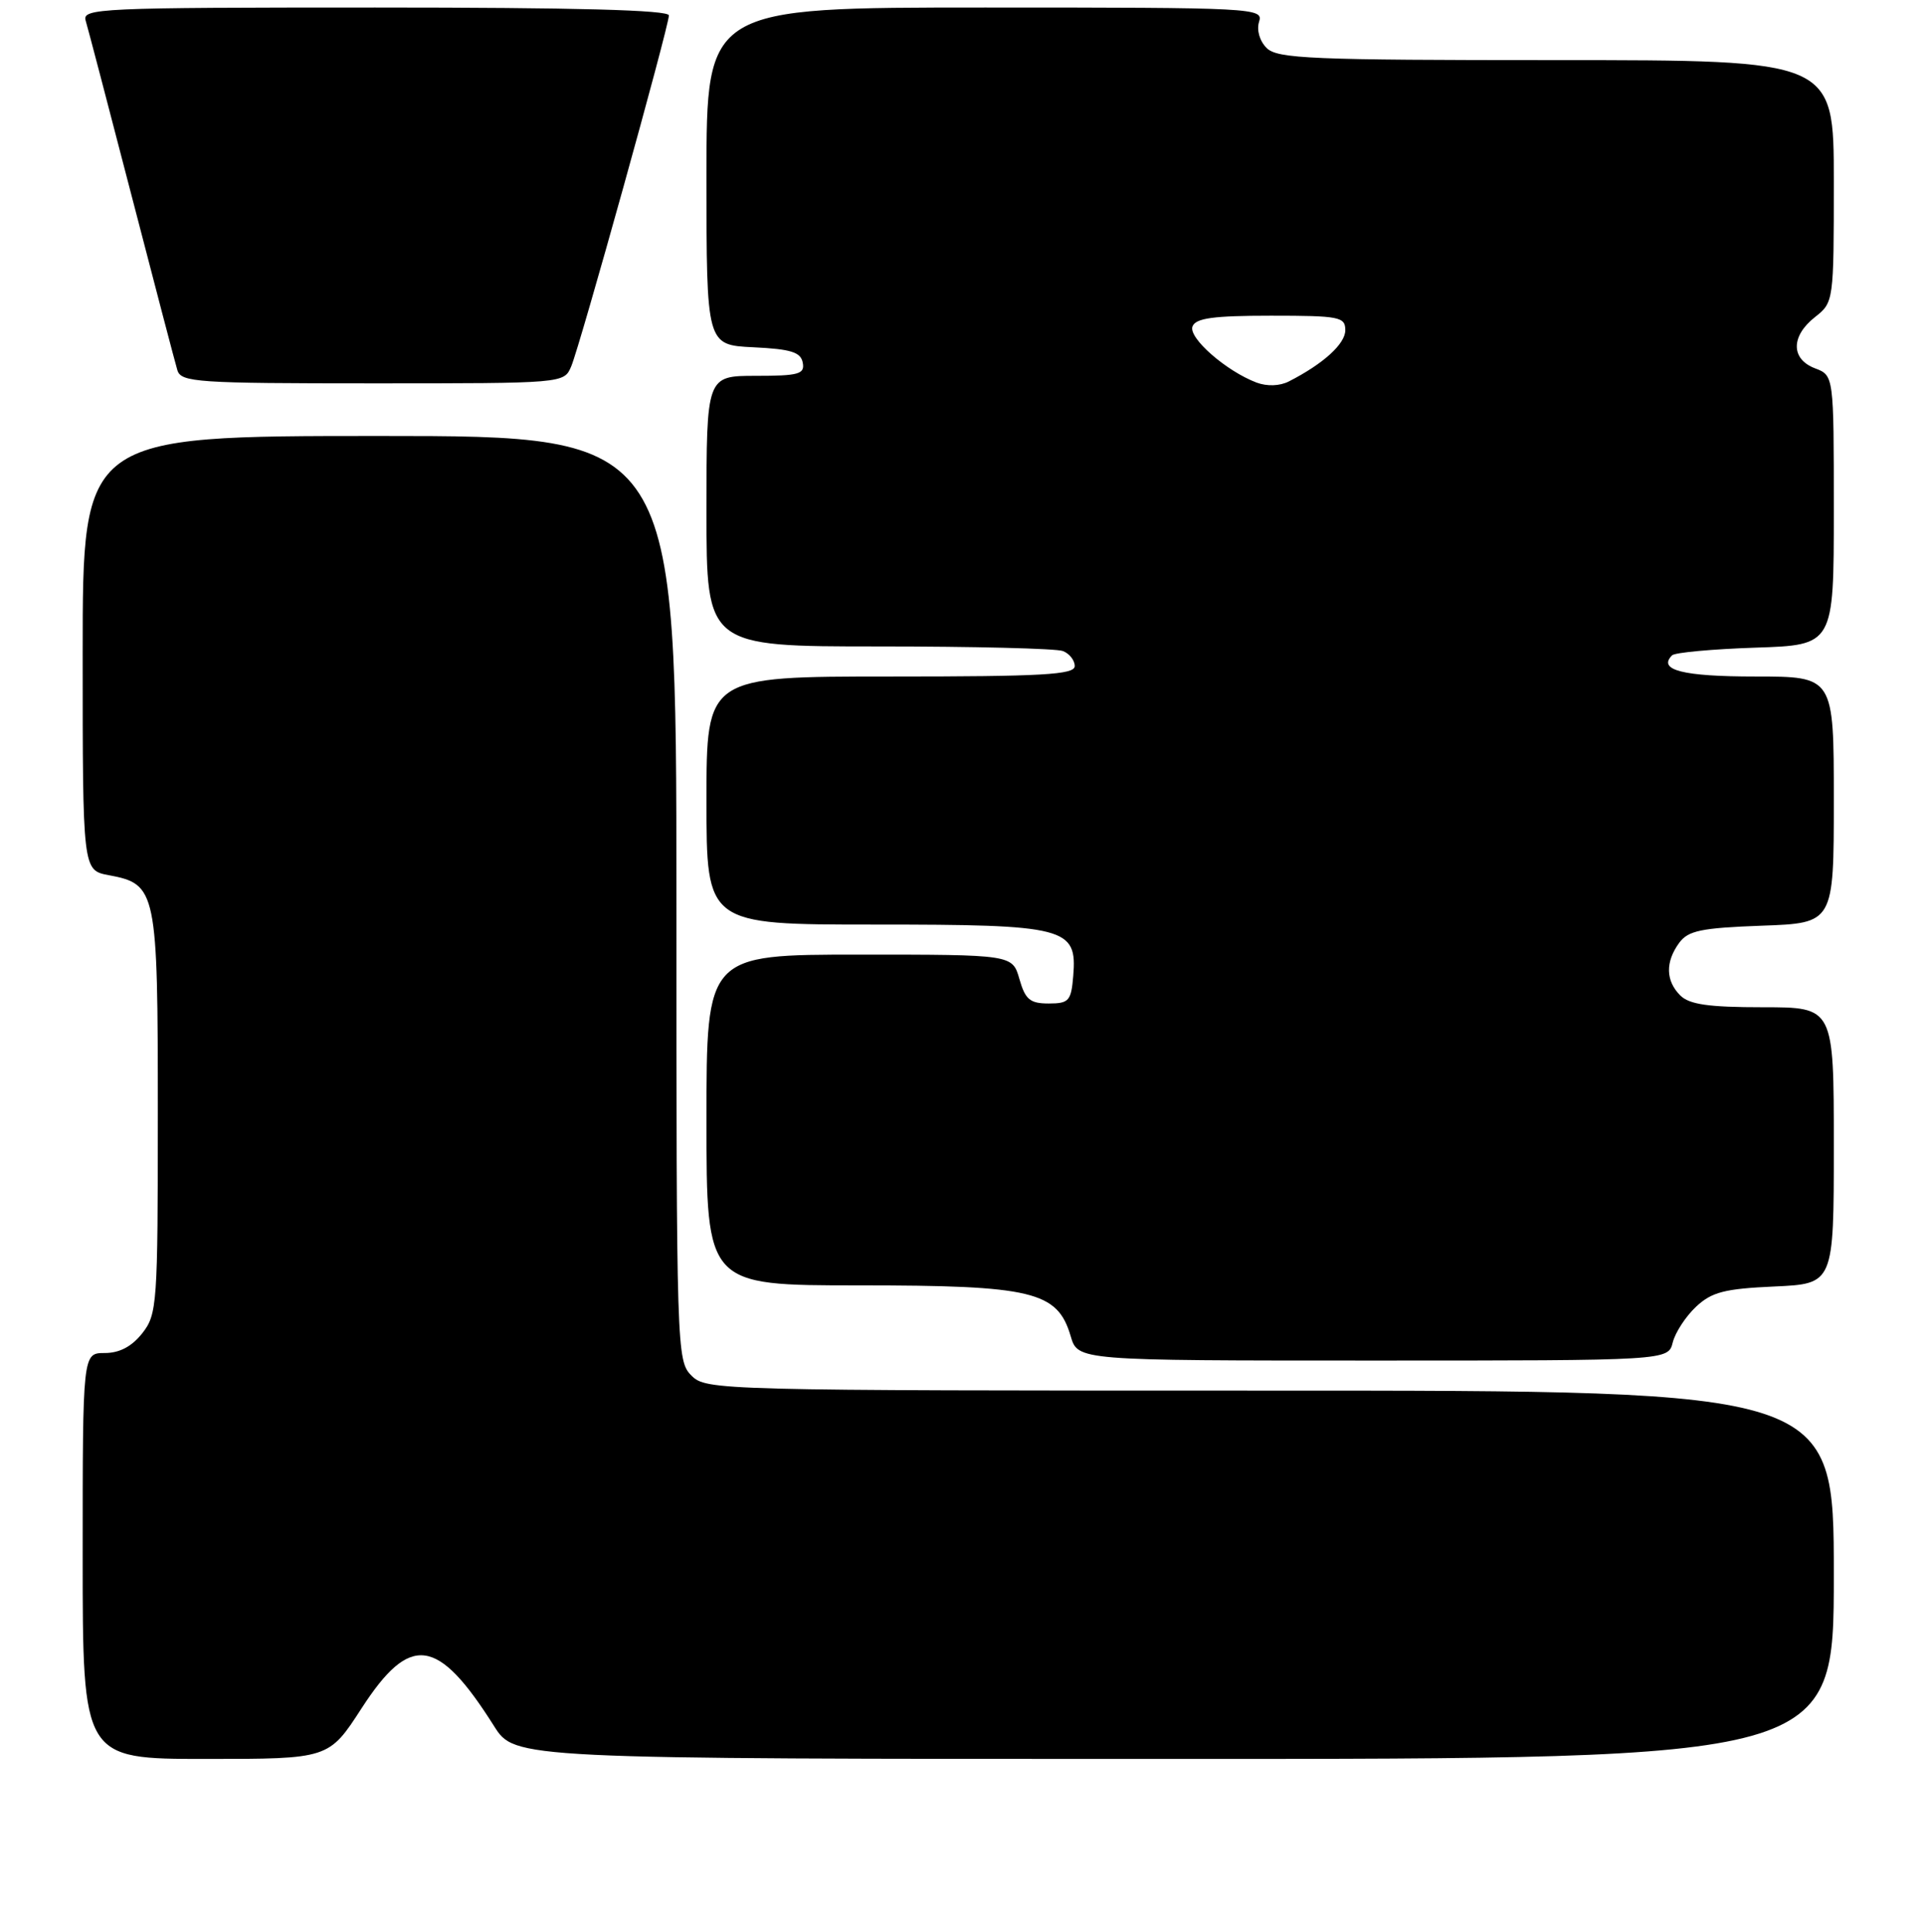 <?xml version="1.0" encoding="UTF-8" standalone="no"?>
<!DOCTYPE svg PUBLIC "-//W3C//DTD SVG 1.1//EN" "http://www.w3.org/Graphics/SVG/1.1/DTD/svg11.dtd" >
<svg xmlns="http://www.w3.org/2000/svg" xmlns:xlink="http://www.w3.org/1999/xlink" version="1.1" viewBox="0 0 256 257">
 <g >
 <path fill="currentColor"
d=" M 48.12 227.25 C 54.59 217.27 58.24 217.76 65.73 229.62 C 68.50 234.00 68.50 234.00 156.25 234.00 C 244.00 234.00 244.00 234.00 244.00 209.50 C 244.00 185.00 244.00 185.00 169.00 185.00 C 95.33 185.00 93.96 184.96 92.00 183.00 C 90.04 181.04 90.00 179.67 90.00 119.50 C 90.00 58.00 90.00 58.00 50.50 58.00 C 11.00 58.00 11.00 58.00 11.00 86.89 C 11.00 115.78 11.00 115.78 14.47 116.43 C 20.84 117.62 21.00 118.40 21.00 148.09 C 21.00 173.53 20.91 174.85 18.93 177.37 C 17.53 179.14 15.90 180.00 13.93 180.00 C 11.00 180.00 11.00 180.00 11.00 207.00 C 11.00 234.00 11.00 234.00 27.37 234.00 C 43.75 234.00 43.75 234.00 48.12 227.25 Z  M 222.57 178.59 C 222.90 177.27 224.29 175.14 225.66 173.85 C 227.75 171.89 229.44 171.45 236.08 171.15 C 244.00 170.79 244.00 170.79 244.00 152.39 C 244.00 134.00 244.00 134.00 234.57 134.00 C 227.33 134.00 224.78 133.63 223.57 132.43 C 221.62 130.48 221.57 127.98 223.42 125.44 C 224.62 123.80 226.33 123.45 234.42 123.15 C 244.00 122.81 244.00 122.81 244.00 106.40 C 244.00 90.00 244.00 90.00 233.56 90.00 C 223.89 90.00 220.53 89.14 222.48 87.18 C 222.86 86.81 227.85 86.35 233.58 86.16 C 244.00 85.82 244.00 85.82 244.00 67.88 C 244.00 49.95 244.00 49.95 241.50 49.00 C 238.27 47.77 238.27 44.72 241.50 42.18 C 243.98 40.23 244.00 40.09 244.00 24.11 C 244.00 8.00 244.00 8.00 207.07 8.00 C 174.50 8.00 169.95 7.81 168.54 6.39 C 167.60 5.46 167.18 4.00 167.53 2.89 C 168.12 1.06 166.99 1.00 131.07 1.00 C 94.00 1.00 94.00 1.00 94.00 23.45 C 94.00 45.90 94.00 45.90 100.24 46.20 C 105.25 46.44 106.55 46.85 106.81 48.25 C 107.10 49.77 106.29 50.00 100.57 50.00 C 94.00 50.00 94.00 50.00 94.00 68.00 C 94.00 86.00 94.00 86.00 116.92 86.00 C 129.52 86.00 140.55 86.27 141.42 86.61 C 142.29 86.94 143.00 87.84 143.00 88.61 C 143.00 89.76 138.77 90.00 118.50 90.00 C 94.00 90.00 94.00 90.00 94.00 106.50 C 94.00 123.00 94.00 123.00 116.28 123.00 C 141.92 123.00 143.34 123.37 142.80 129.85 C 142.53 133.16 142.22 133.50 139.54 133.50 C 137.05 133.50 136.42 132.98 135.64 130.25 C 134.71 127.00 134.71 127.00 114.36 127.00 C 94.00 127.00 94.00 127.00 94.00 149.00 C 94.00 171.00 94.00 171.00 114.25 171.00 C 137.40 171.00 140.70 171.79 142.46 177.75 C 143.41 181.00 143.41 181.00 182.69 181.00 C 221.96 181.00 221.96 181.00 222.57 178.59 Z  M 76.00 48.75 C 77.18 45.98 89.00 3.51 89.00 2.05 C 89.00 1.33 76.60 1.00 49.93 1.00 C 13.19 1.00 10.90 1.10 11.40 2.75 C 11.69 3.71 14.43 14.17 17.50 26.00 C 20.57 37.83 23.31 48.29 23.60 49.25 C 24.09 50.86 26.22 51.00 49.59 51.00 C 75.04 51.00 75.04 51.00 76.00 48.75 Z  M 167.20 50.90 C 163.15 49.37 158.09 44.94 158.67 43.43 C 159.09 42.32 161.46 42.00 169.11 42.00 C 178.22 42.00 179.00 42.15 179.00 43.93 C 179.00 45.75 176.08 48.40 171.50 50.74 C 170.29 51.36 168.60 51.42 167.20 50.90 Z "/>
</g>
</svg>